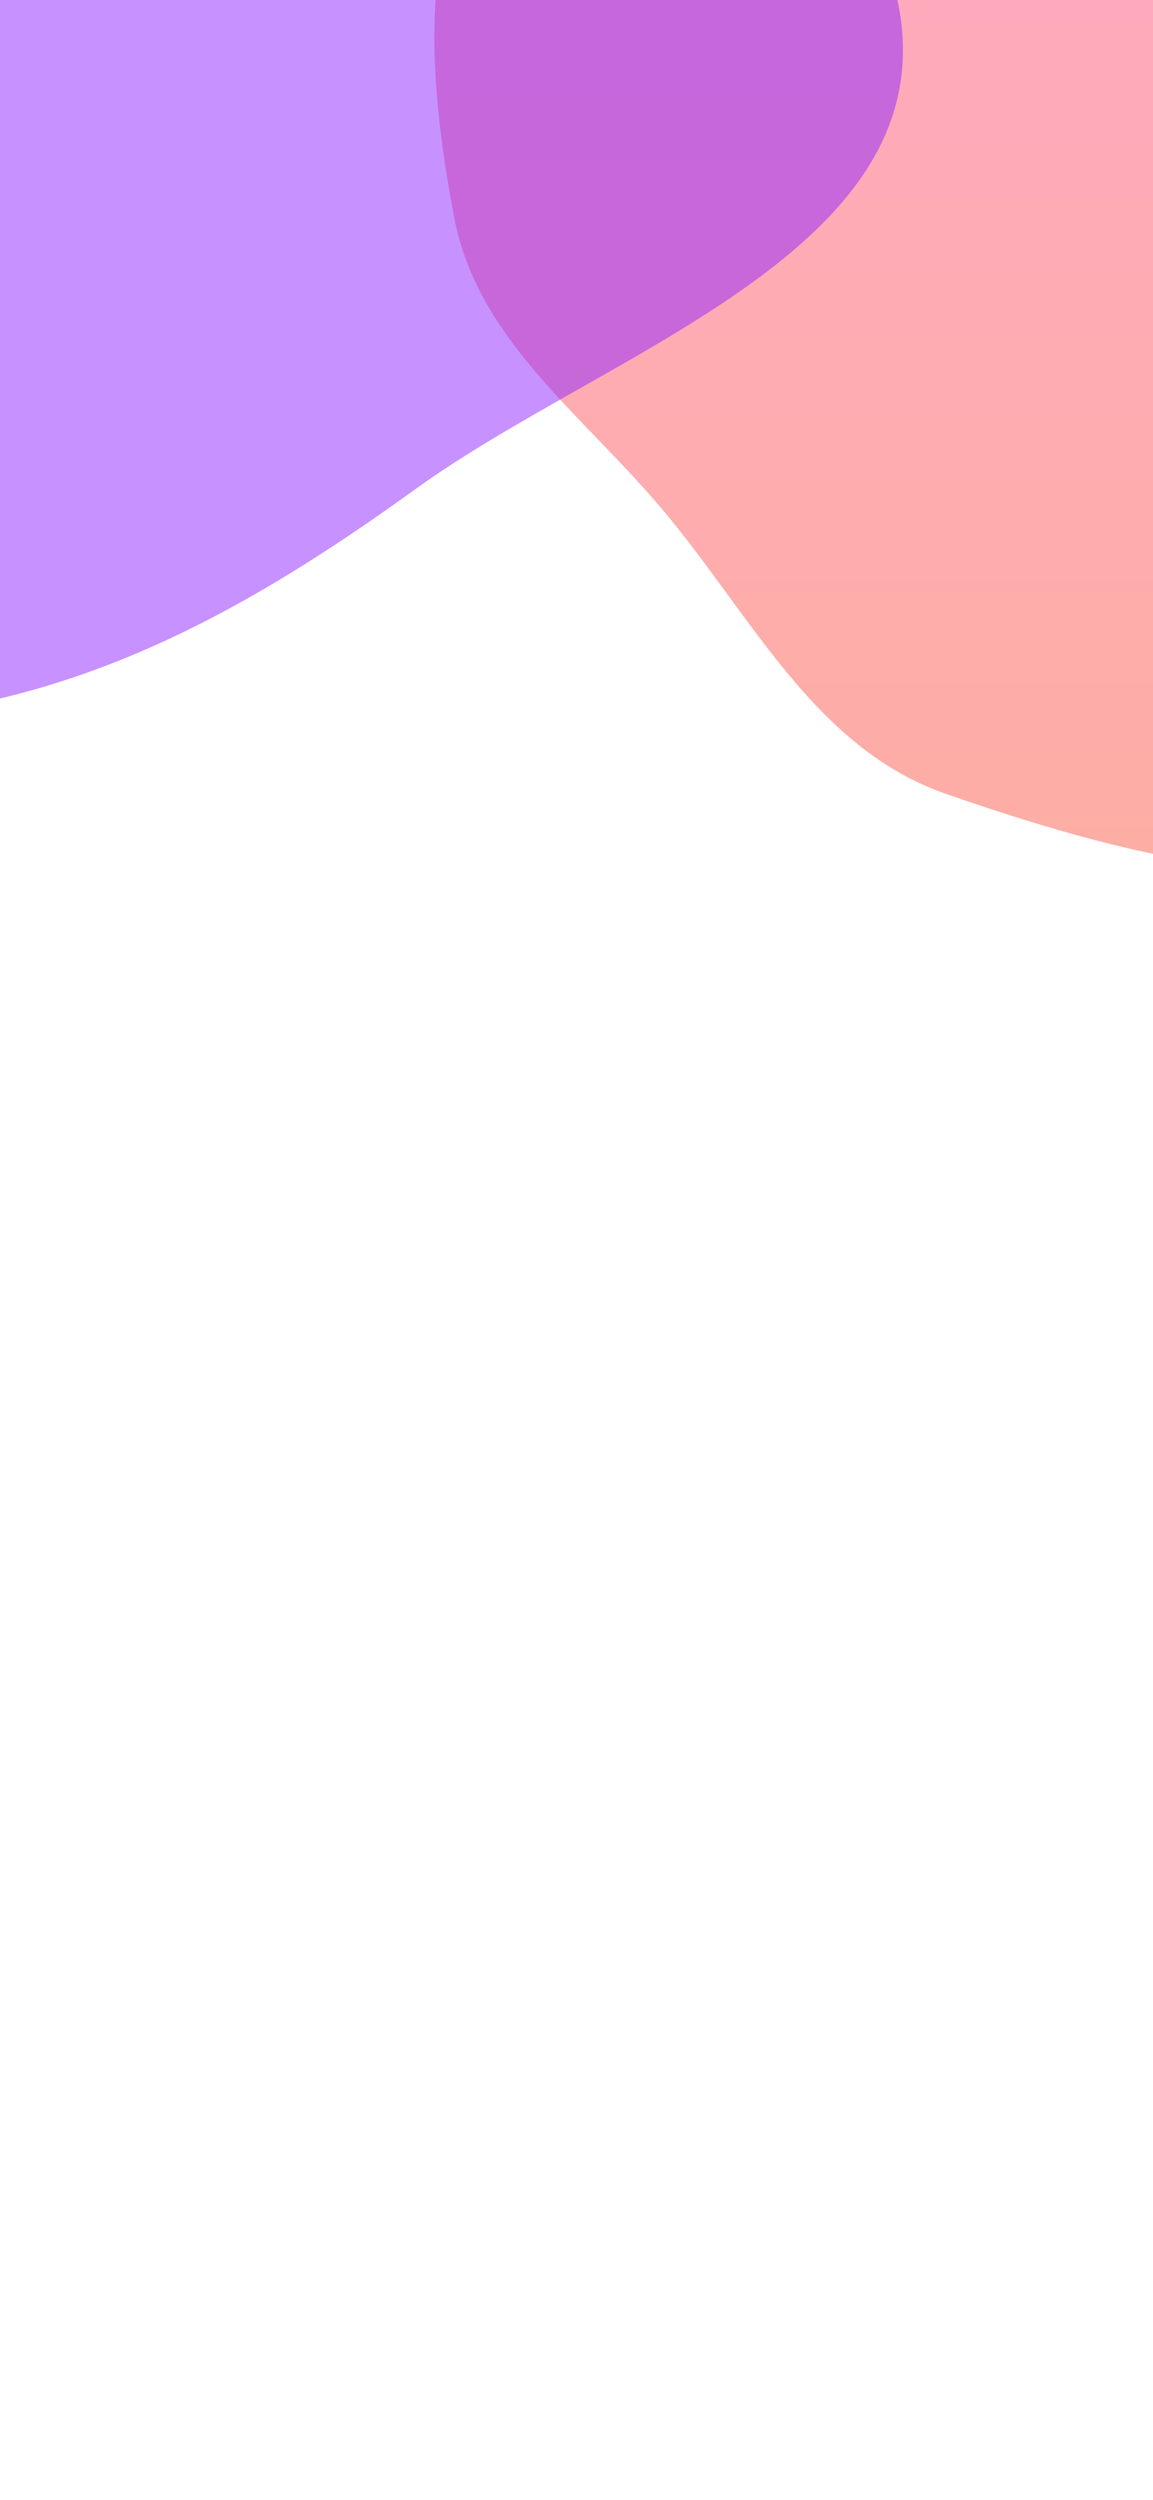 <svg width="430" height="932" viewBox="0 0 430 932" fill="none" xmlns="http://www.w3.org/2000/svg">
<g clip-path="url(#clip0_5916_12327)">
<rect width="430" height="932" fill="white"/>
<g opacity="0.5" filter="url(#filter0_f_5916_12327)">
<path fill-rule="evenodd" clip-rule="evenodd" d="M352.854 -77.158C397.045 -71.835 436.168 -61.231 476.529 -42.465C554.991 -5.983 669.93 -2.059 693.458 81.21C717.137 165.018 647.604 255.84 573.939 302.295C509.112 343.178 425.259 321.138 352.854 296.007C303.132 278.749 279.878 228.388 245.699 188.365C216.1 153.705 177.946 125.984 169.422 81.21C159.075 26.86 153.428 -40.184 195.305 -76.339C236.63 -112.017 298.651 -83.687 352.854 -77.158Z" fill="url(#paint0_linear_5916_12327)"/>
</g>
<g opacity="0.5" filter="url(#filter1_f_5916_12327)">
<path fill-rule="evenodd" clip-rule="evenodd" d="M-18.815 -269.451C46.509 -250.307 63.798 -169.865 117.405 -127.912C187.717 -72.887 325.331 -80.322 336.106 8.308C346.604 94.656 225.663 131.357 155.112 182.236C101.064 221.214 46.862 253.003 -18.815 264.269C-102.886 278.69 -202.571 312.633 -264.767 254.26C-327.28 195.591 -290.988 94.038 -291.544 8.308C-292.106 -78.415 -328.737 -178.971 -267.976 -240.853C-207.088 -302.864 -102.214 -293.892 -18.815 -269.451Z" fill="#9024FF"/>
</g>
</g>
<defs>
<filter id="filter0_f_5916_12327" x="-38" y="-294" width="936.172" height="818.981" filterUnits="userSpaceOnUse" color-interpolation-filters="sRGB">
<feFlood flood-opacity="0" result="BackgroundImageFix"/>
<feBlend mode="normal" in="SourceGraphic" in2="BackgroundImageFix" result="shape"/>
<feGaussianBlur stdDeviation="100" result="effect1_foregroundBlur_5916_12327"/>
</filter>
<filter id="filter1_f_5916_12327" x="-503" y="-488" width="1039.75" height="975.247" filterUnits="userSpaceOnUse" color-interpolation-filters="sRGB">
<feFlood flood-opacity="0" result="BackgroundImageFix"/>
<feBlend mode="normal" in="SourceGraphic" in2="BackgroundImageFix" result="shape"/>
<feGaussianBlur stdDeviation="100" result="effect1_foregroundBlur_5916_12327"/>
</filter>
<linearGradient id="paint0_linear_5916_12327" x1="430.085" y1="-94" x2="430.085" y2="324.981" gradientUnits="userSpaceOnUse">
<stop stop-color="#FF5388"/>
<stop offset="1" stop-color="#FC5D48"/>
</linearGradient>
<clipPath id="clip0_5916_12327">
<rect width="430" height="932" fill="white"/>
</clipPath>
</defs>
</svg>
